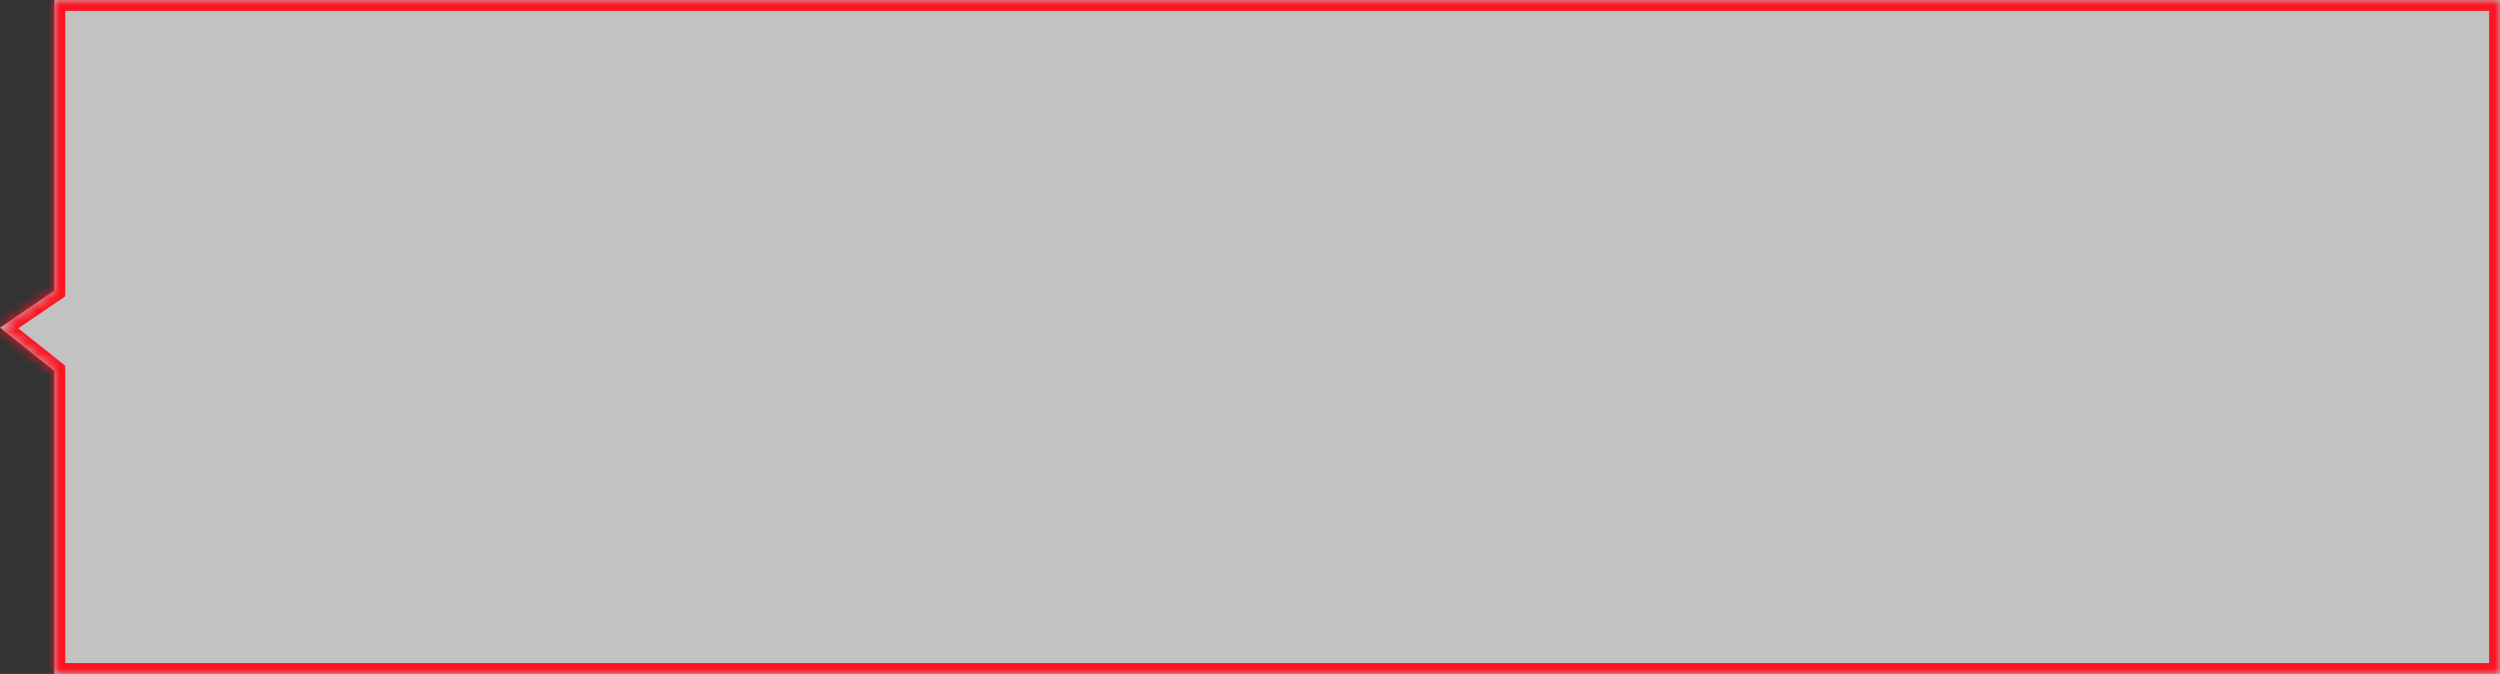 ﻿<?xml version="1.0" encoding="utf-8"?>
<svg version="1.1" width="230px" height="62px" xmlns:xlink="http://www.w3.org/1999/xlink" xmlns="http://www.w3.org/2000/svg">
  <rect width="100%" height="100%" fill="#333333" stroke="none"/>
  <defs>
    <mask fill="white" id="clip57">
      <path d="M 5 62  L 5 34.128  L 0 30.147  L 5 26.734  L 5 0  L 230 0  L 230 62  L 5 62  Z " fill-rule="evenodd" />
    </mask>
  </defs>
  <g transform="translate(-787 -376 )">
    <path d="M 5 62  L 5 34.128  L 0 30.147  L 5 26.734  L 5 0  L 230 0  L 230 62  L 5 62  Z " fill-rule="nonzero" fill="#ffffff" stroke="none" fill-opacity="0.702" transform="matrix(1 0 0 1 787 376 )" />
    <path d="M 5 62  L 5 34.128  L 0 30.147  L 5 26.734  L 5 0  L 230 0  L 230 62  L 5 62  Z " stroke-width="2" stroke="#fd1321" fill="none" transform="matrix(1 0 0 1 787 376 )" mask="url(#clip57)" />
  </g>
</svg>